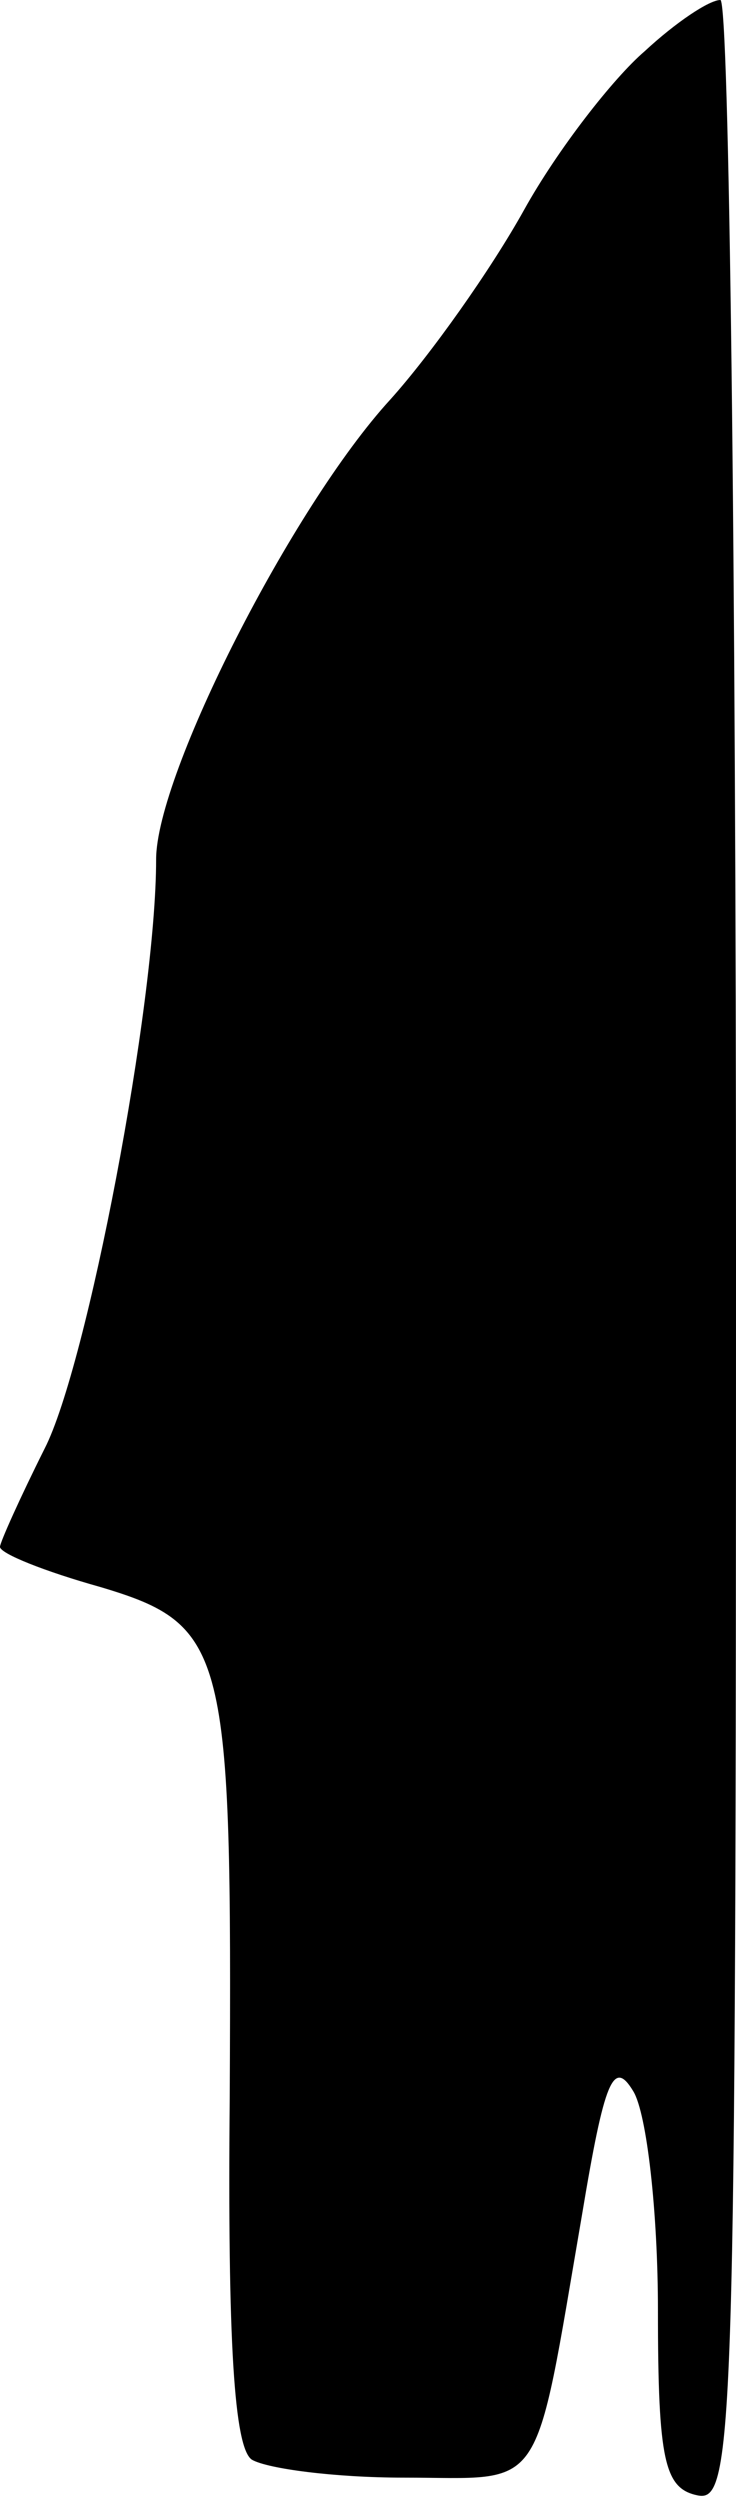 <?xml version="1.0" standalone="no"?>
<!DOCTYPE svg PUBLIC "-//W3C//DTD SVG 20010904//EN"
 "http://www.w3.org/TR/2001/REC-SVG-20010904/DTD/svg10.dtd">
<svg version="1.0" xmlns="http://www.w3.org/2000/svg"
 width="33pt" height="112pt" viewBox="0 0 33 112"
 preserveAspectRatio="xMidYMid meet">
<g transform="translate(0,112) scale(0.1,-0.1)"
fill="#000000" stroke="none">
<path fill="#000000" stroke="none" d="M289 1097 c-14 -12 -39 -44 -54 -71
-15 -27 -42 -65 -60 -85 -44 -48 -105 -168 -105 -206 0 -65 -31 -227 -50 -264
-11 -22 -20 -42 -20 -44 0 -3 20 -11 45 -18 57 -17 59 -28 58 -229 -1 -109 2
-157 10 -162 7 -4 37 -8 68 -8 64 0 58 -10 80 118 10 60 14 70 23 55 6 -10 11
-54 11 -98 0 -68 3 -80 18 -83 16 -3 17 29 17 557 0 309 -3 561 -7 561 -5 0
-20 -10 -34 -23z"/>
</g>
</svg>
